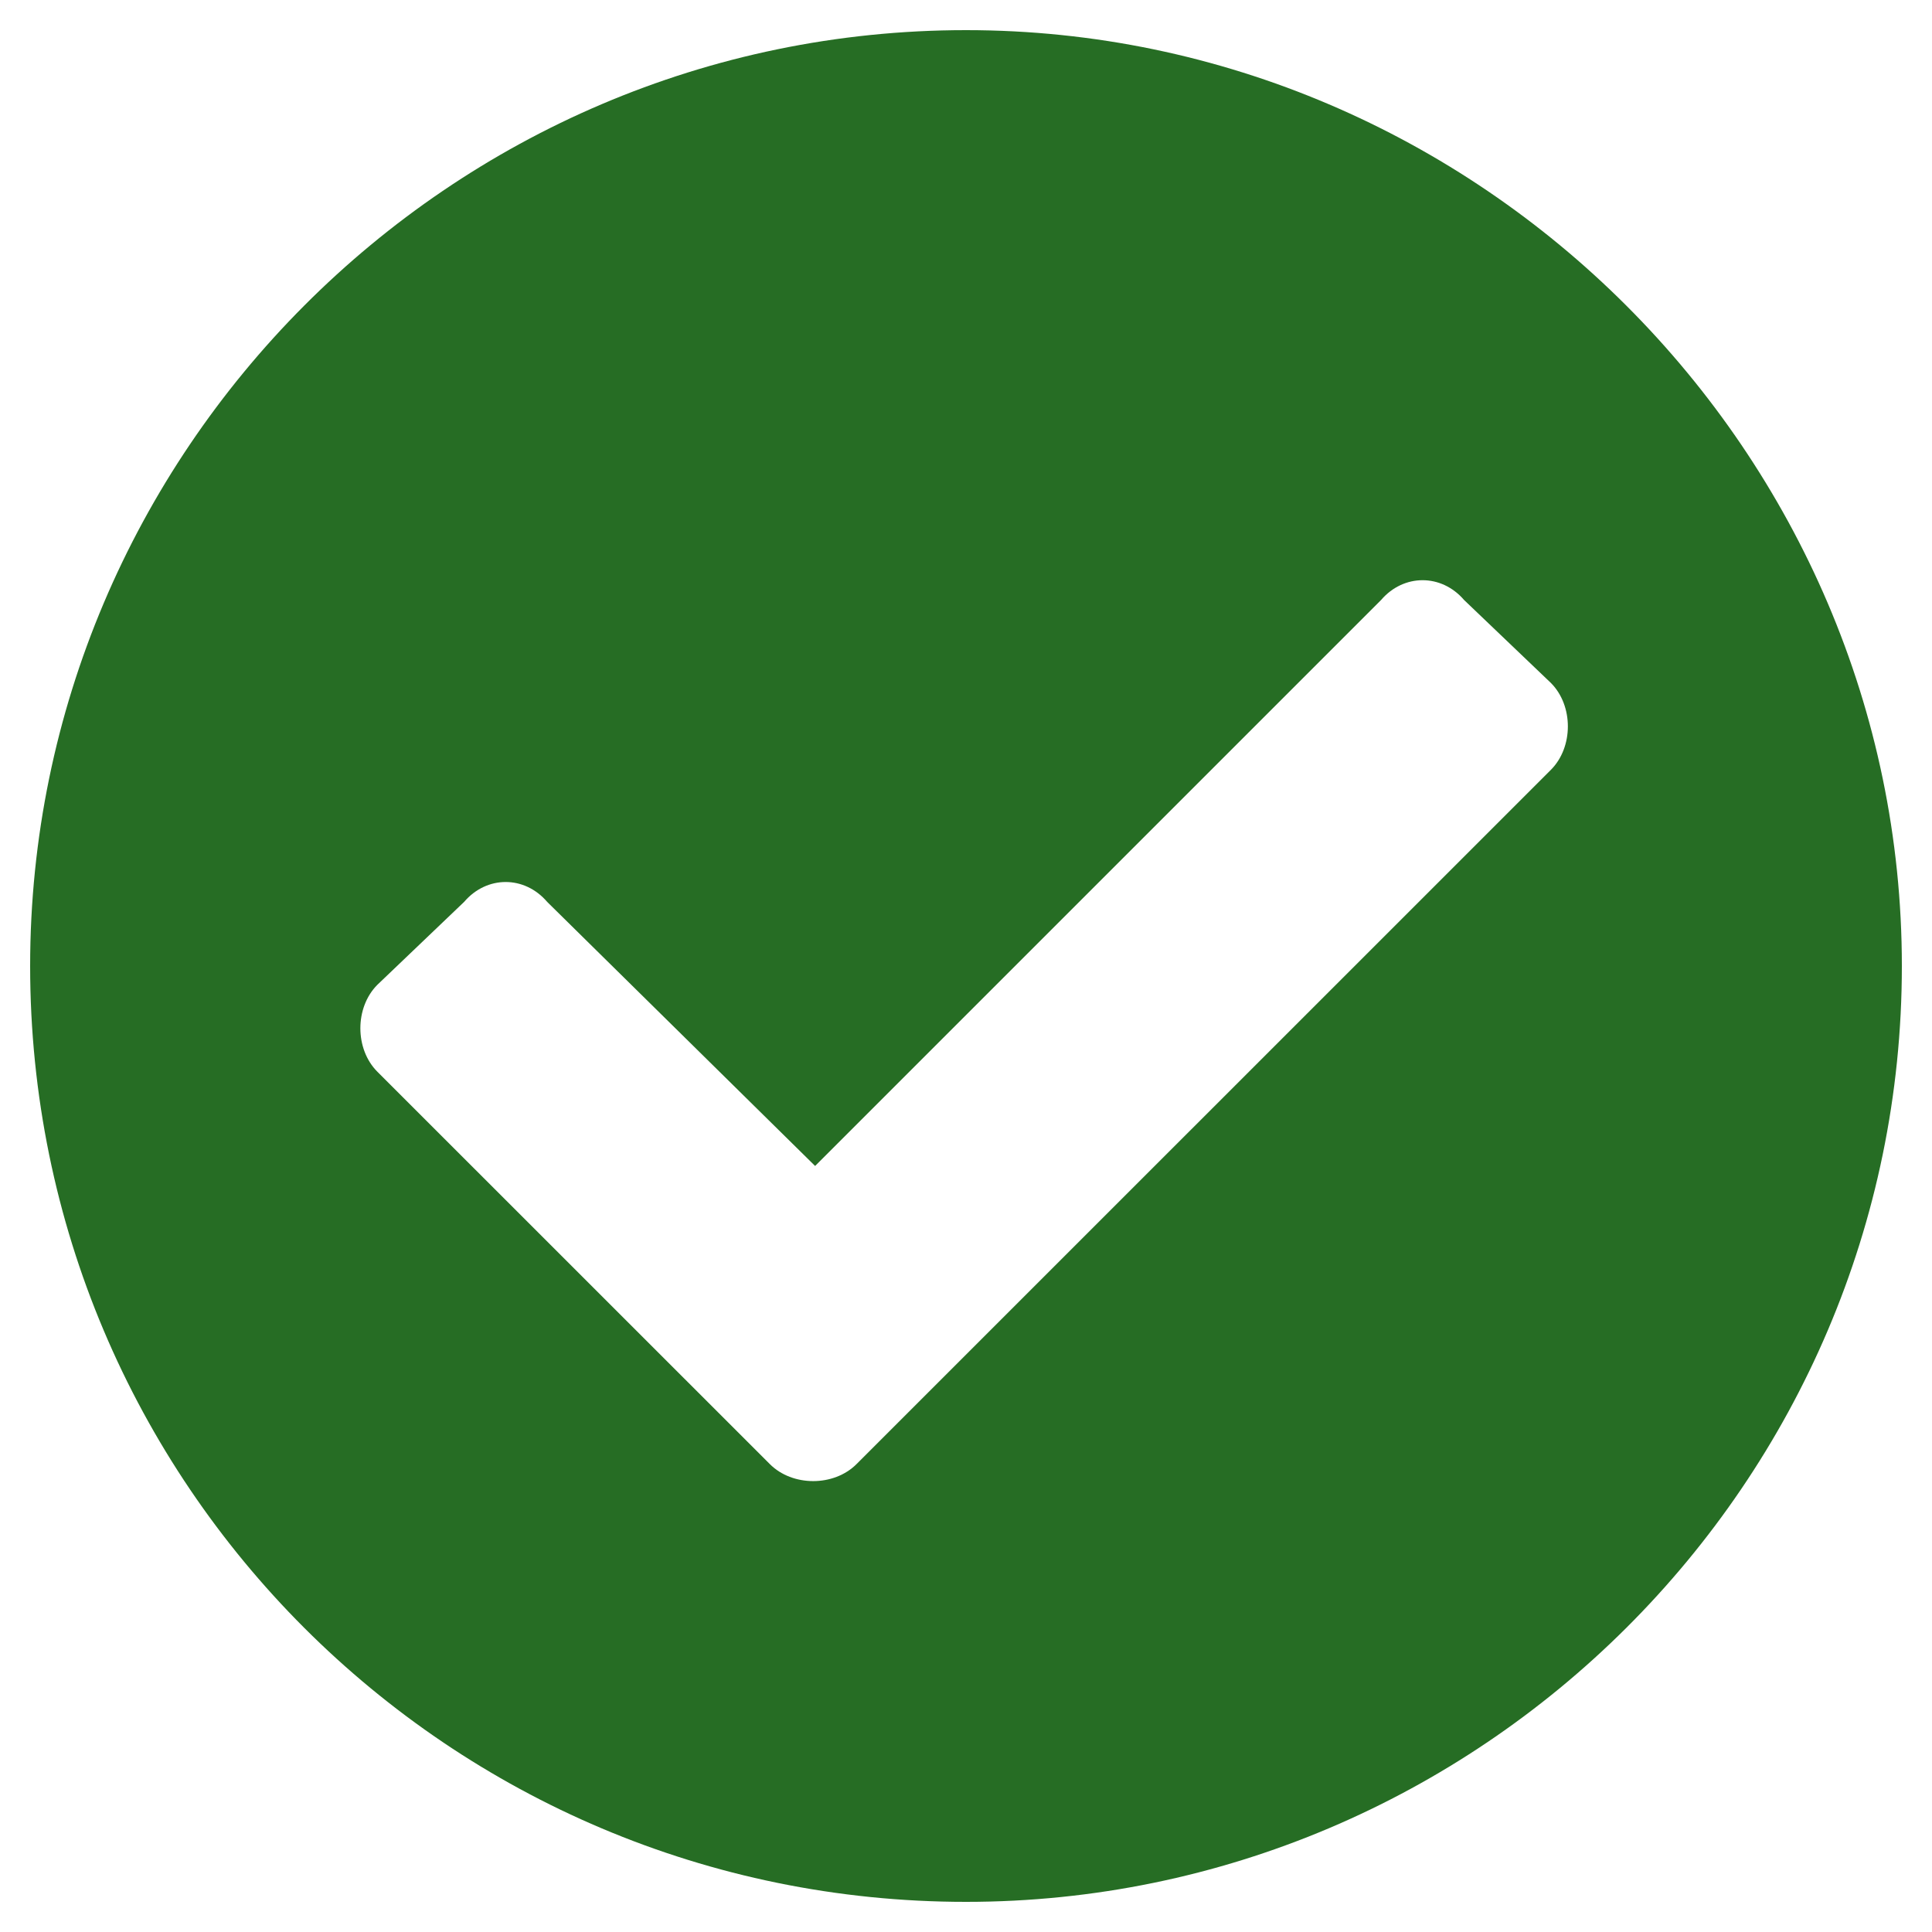 <svg width="20" height="20" viewBox="0 0 20 20" fill="none" xmlns="http://www.w3.org/2000/svg">
<path d="M19.688 10C19.688 4.688 15.312 0.312 10 0.312C4.648 0.312 0.312 4.688 0.312 10C0.312 15.352 4.648 19.688 10 19.688C15.312 19.688 19.688 15.352 19.688 10ZM8.867 15.156C8.633 15.391 8.203 15.391 7.969 15.156L3.906 11.094C3.672 10.859 3.672 10.43 3.906 10.195L4.805 9.336C5.039 9.062 5.43 9.062 5.664 9.336L8.438 12.07L14.297 6.211C14.531 5.938 14.922 5.938 15.156 6.211L16.055 7.07C16.289 7.305 16.289 7.734 16.055 7.969L8.867 15.156Z" fill="#266D24"/>
</svg>
